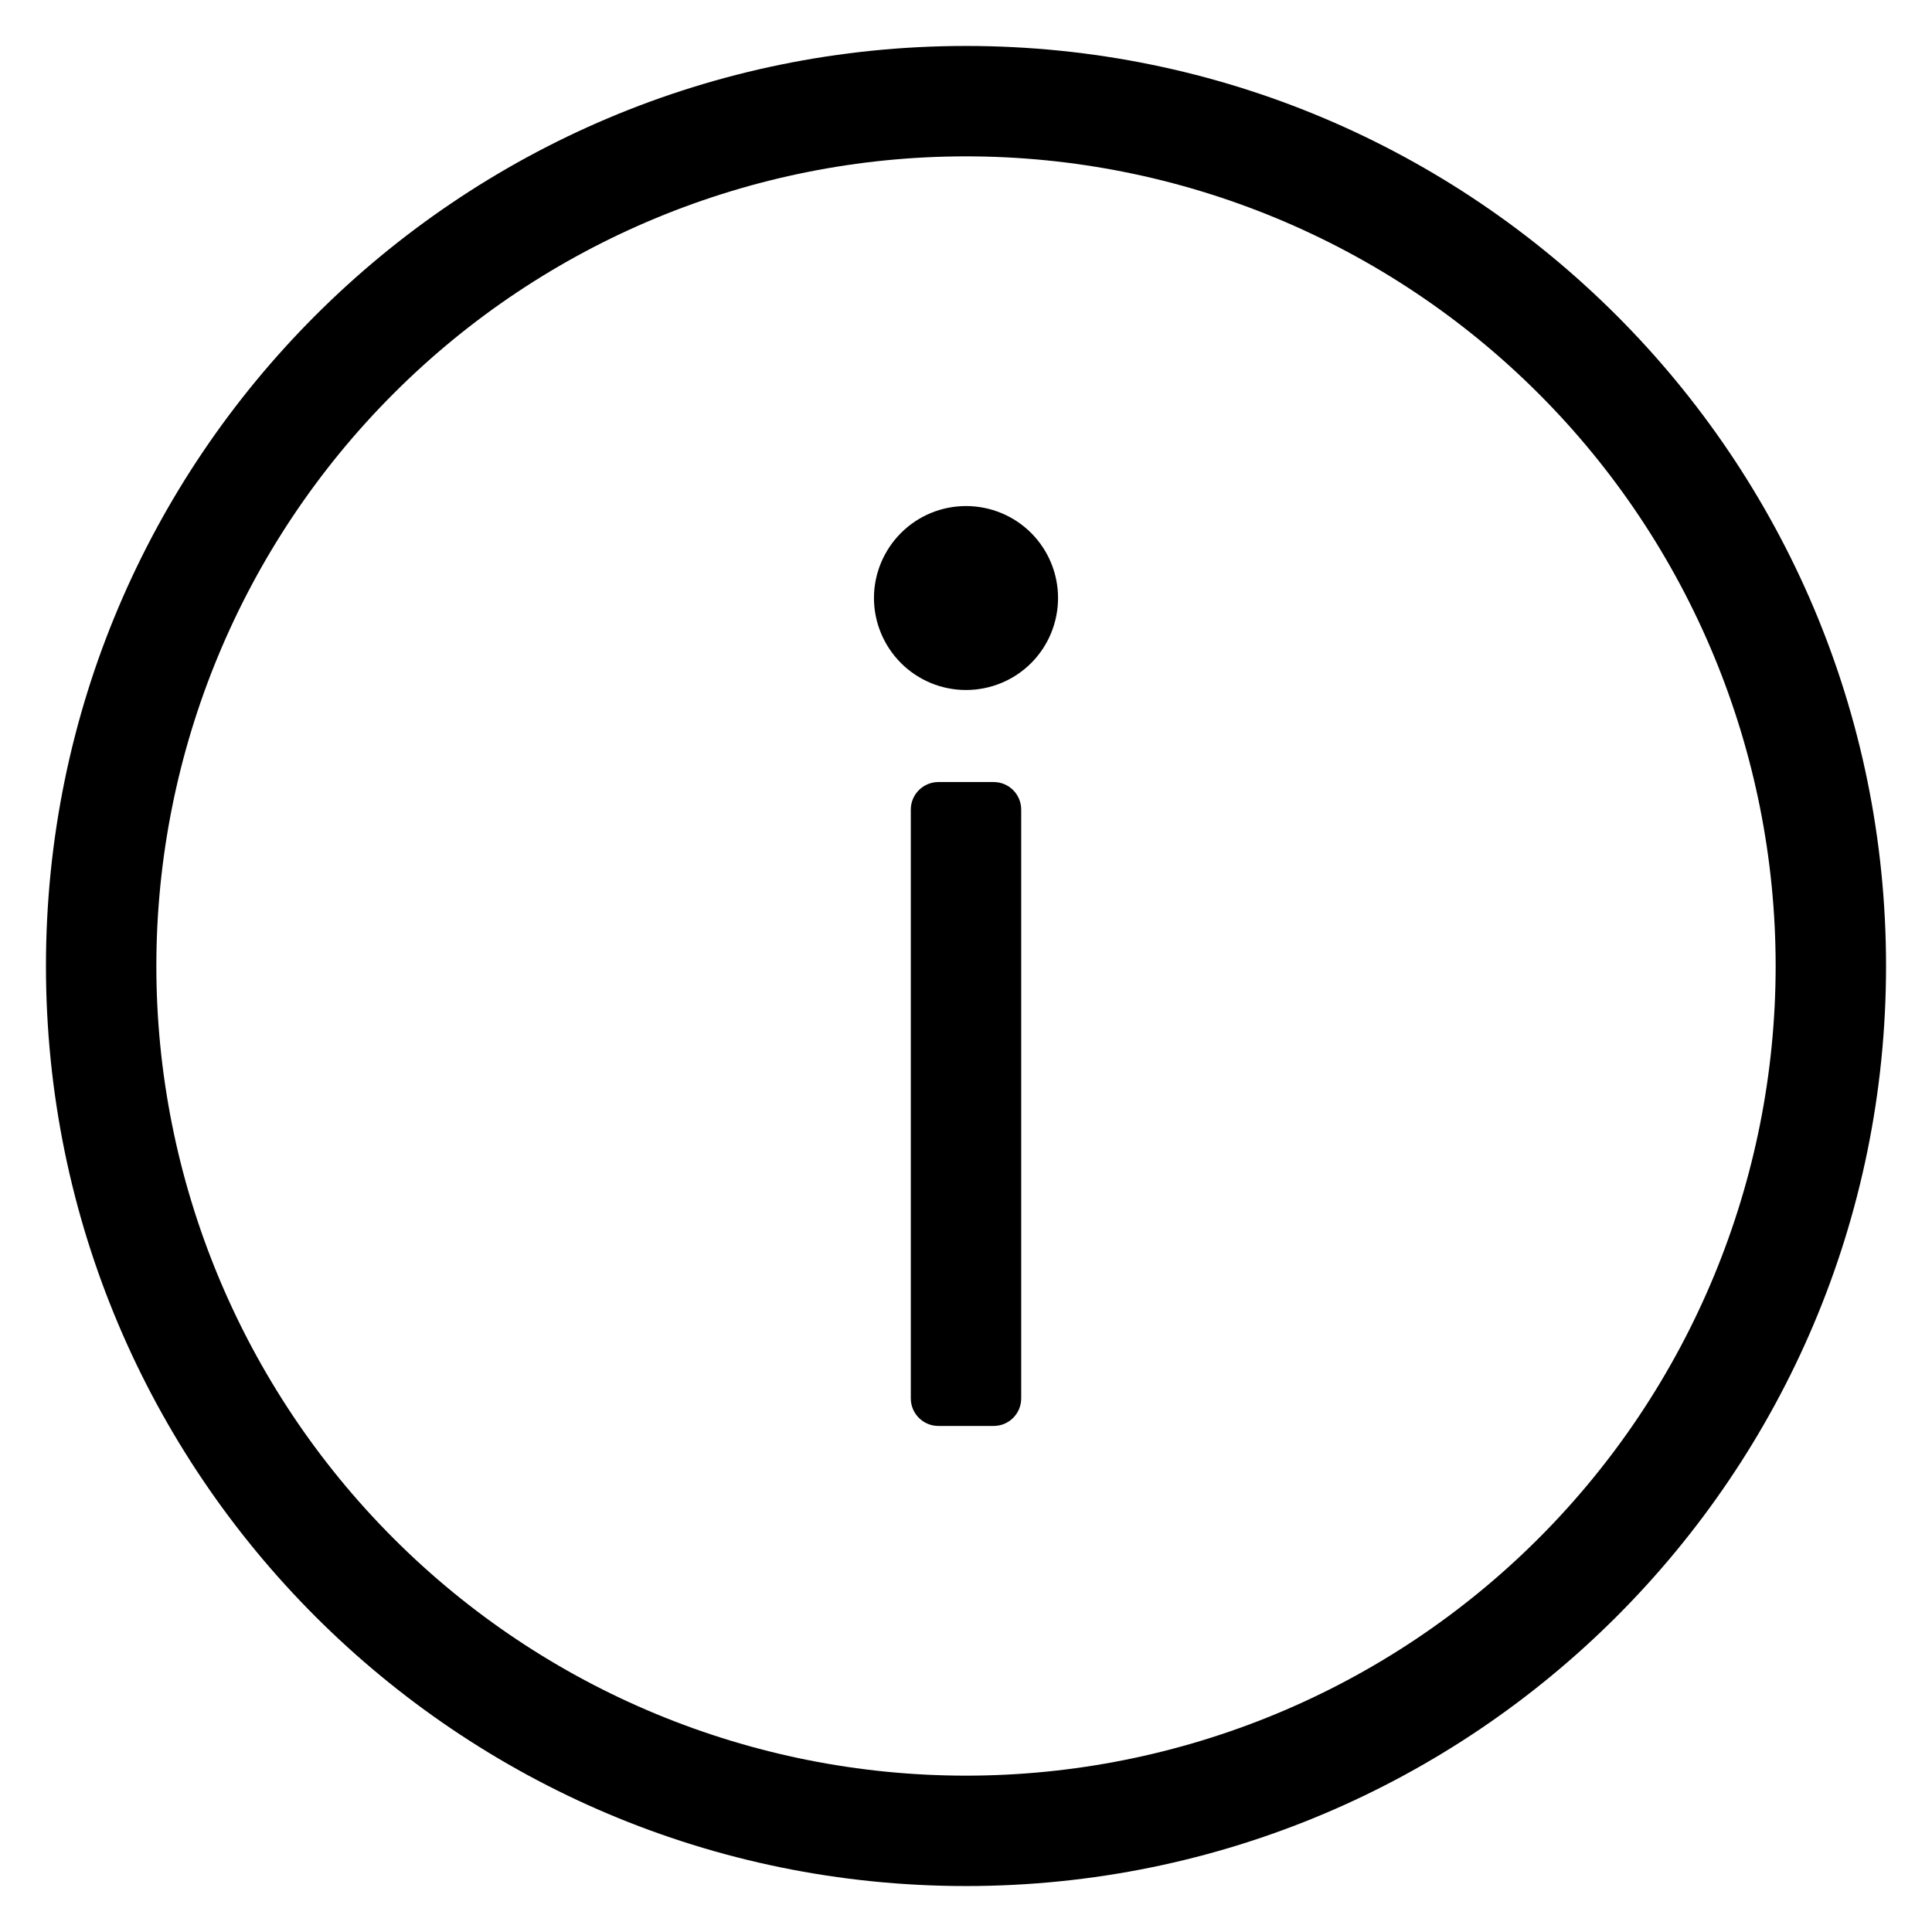<svg width="14" height="14" viewBox="0 0 14 14" fill="none" xmlns="http://www.w3.org/2000/svg">
<path fill-rule="evenodd" clip-rule="evenodd" d="M7 13.667C3.318 13.667 0.333 10.682 0.333 7C0.333 3.318 3.318 0.333 7 0.333C10.682 0.333 13.667 3.318 13.667 7C13.667 10.682 10.682 13.667 7 13.667ZM7 12.867C8.556 12.867 10.048 12.249 11.149 11.148C12.249 10.048 12.867 8.556 12.867 7C12.867 5.444 12.249 3.952 11.149 2.852C10.048 1.751 8.556 1.133 7 1.133C5.444 1.133 3.952 1.751 2.852 2.852C1.752 3.952 1.133 5.444 1.133 7C1.133 8.556 1.752 10.048 2.852 11.148C3.952 12.249 5.444 12.867 7 12.867ZM6.6 5.867C6.6 5.756 6.69 5.667 6.8 5.667H7.2C7.311 5.667 7.4 5.756 7.4 5.867V10.133C7.4 10.244 7.311 10.333 7.2 10.333H6.8C6.69 10.333 6.6 10.244 6.6 10.133V5.867ZM7 5C6.823 5 6.654 4.93 6.529 4.805C6.404 4.68 6.333 4.51 6.333 4.333C6.333 4.157 6.404 3.987 6.529 3.862C6.654 3.737 6.823 3.667 7 3.667C7.177 3.667 7.347 3.737 7.472 3.862C7.597 3.987 7.667 4.157 7.667 4.333C7.667 4.51 7.597 4.68 7.472 4.805C7.347 4.93 7.177 5 7 5Z" fill="black"/>
</svg>
